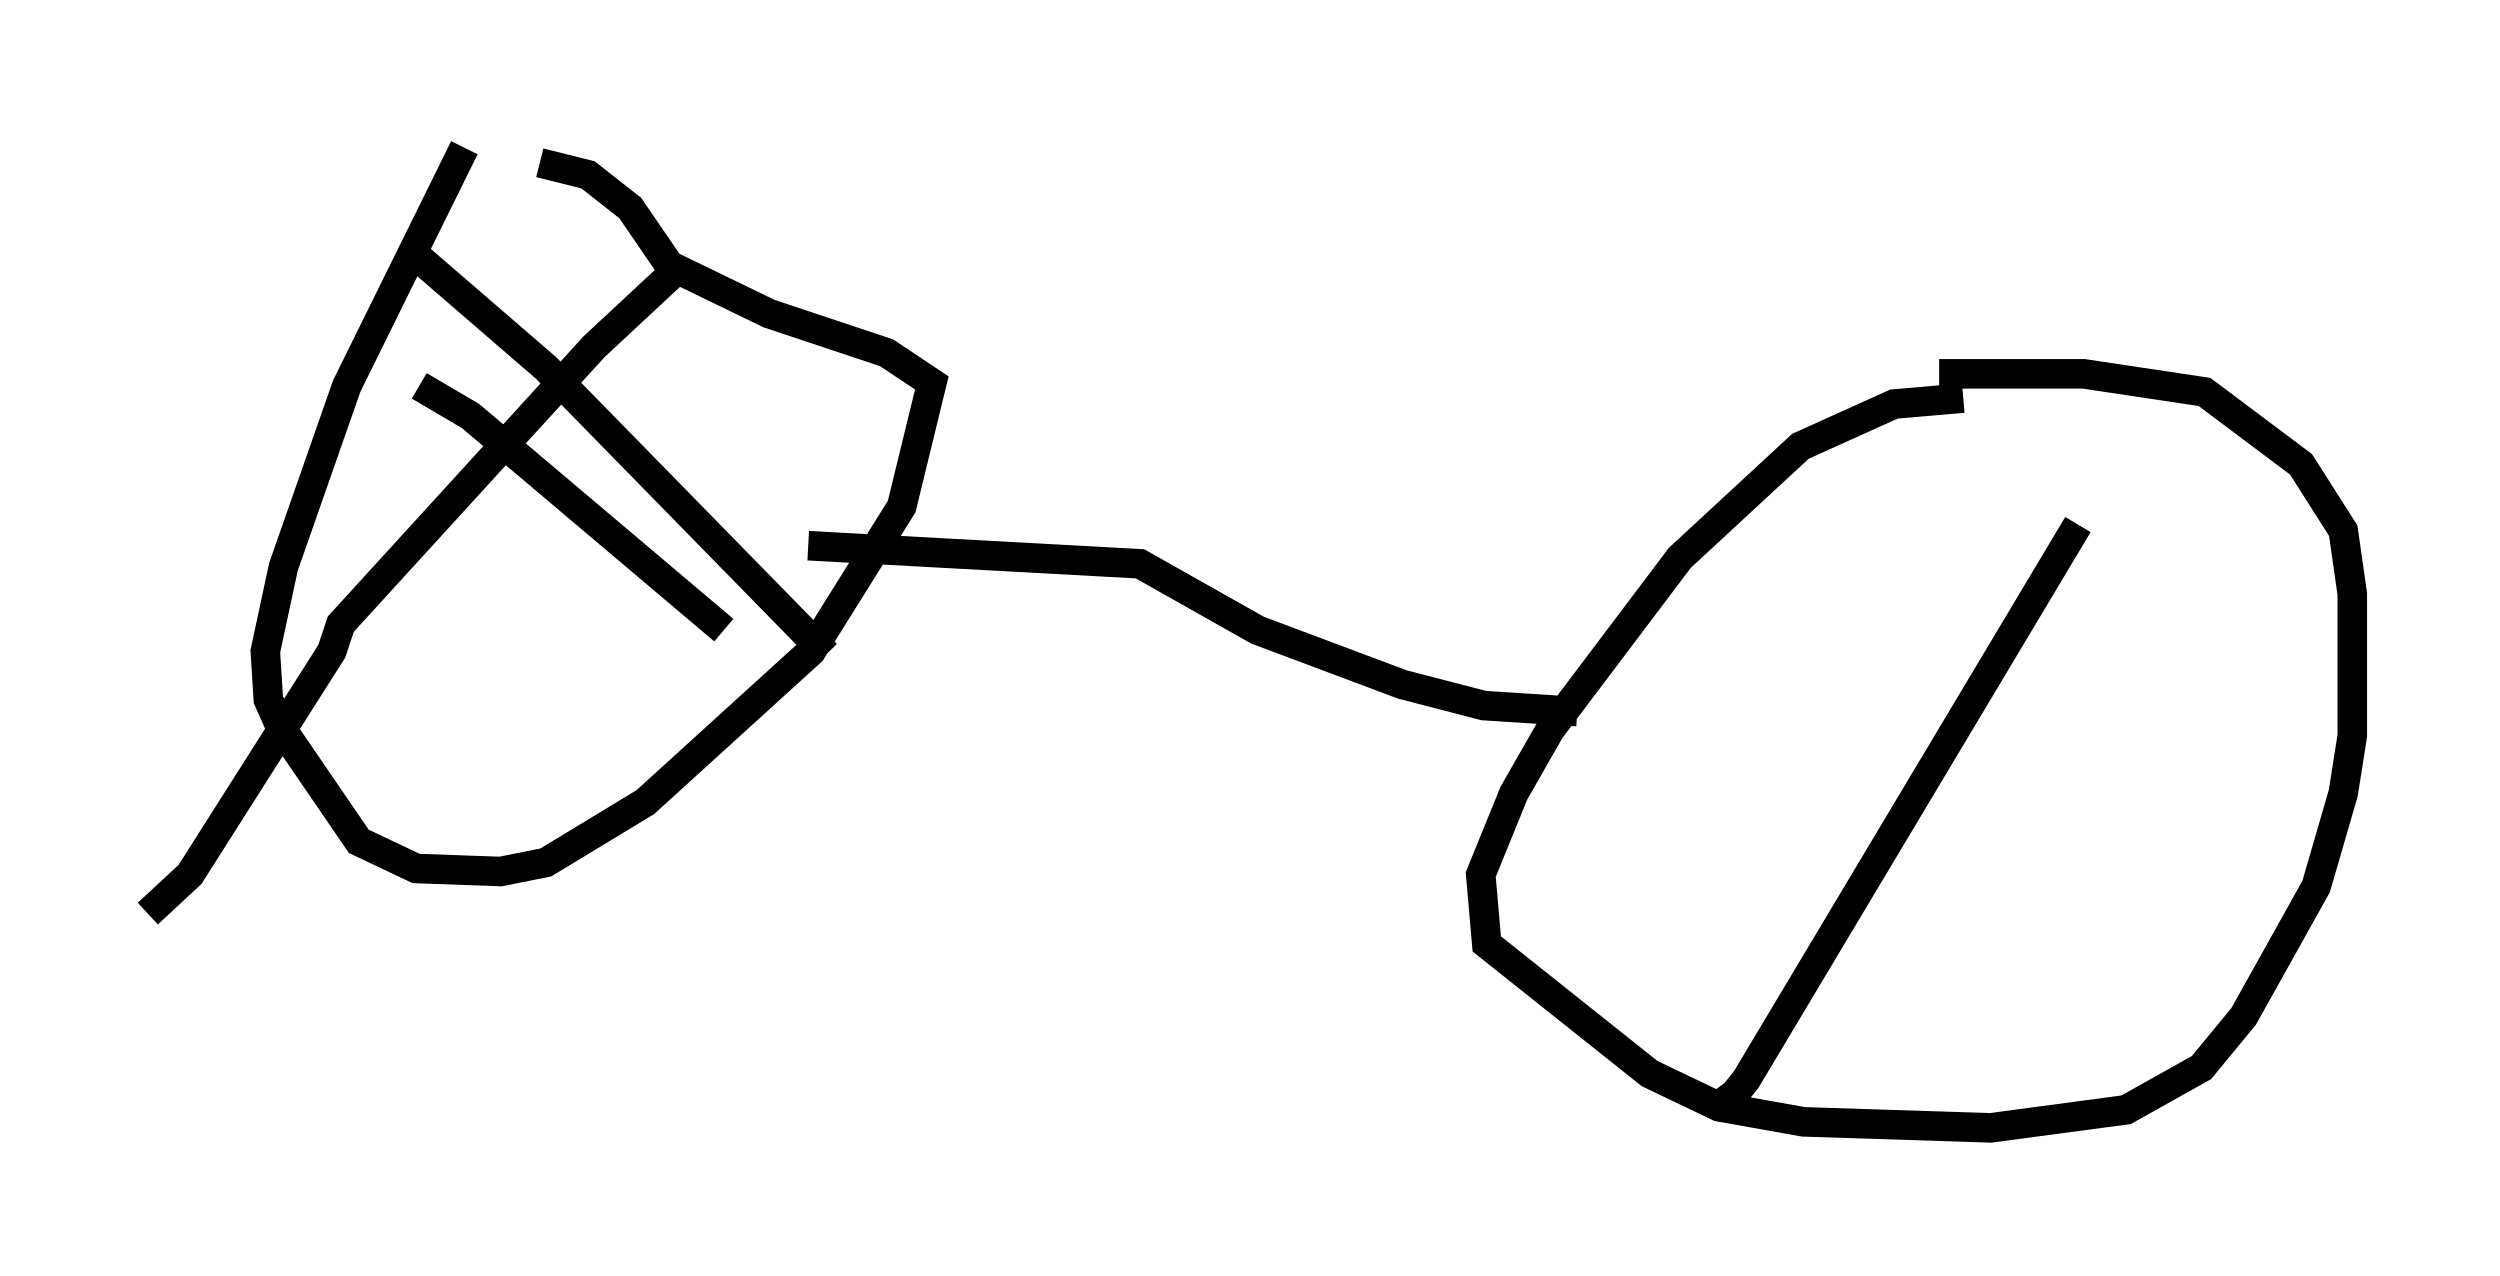 <?xml version="1.0" encoding="utf-8" ?>
<svg baseProfile="full" height="43.177" version="1.1" width="84.624" xmlns="http://www.w3.org/2000/svg" xmlns:ev="http://www.w3.org/2001/xml-events" xmlns:xlink="http://www.w3.org/1999/xlink"><defs /><rect fill="white" height="43.177" width="84.624" x="0" y="0" /><path d="M19.598, 5 m-3.879, 0.0 l-3.981, 8.065 -2.144, 6.125 l-0.613, 2.858 0.102, 1.633 l0.408, 0.919 2.654, 3.879 l1.94, 0.919 2.858, 0.102 l1.531, -0.306 3.369, -2.042 l5.615, -5.104 3.063, -4.9 l1.021, -4.185 -1.531, -1.021 l-3.981, -1.327 -3.369, -1.633 l-1.327, -1.94 -1.429, -1.123 l-1.633, -0.408 m48.184, 7.963 l-2.348, 0.204 -3.165, 1.429 l-4.083, 3.777 -4.39, 5.819 l-1.225, 2.144 -1.123, 2.756 l0.204, 2.348 5.513, 4.39 l2.348, 1.123 2.858, 0.51 l6.329, 0.204 4.594, -0.613 l2.552, -1.429 1.429, -1.735 l2.45, -4.39 0.919, -3.165 l0.306, -1.94 0.0, -4.798 l-0.306, -2.144 -1.429, -2.246 l-3.267, -2.45 -4.083, -0.613 l-4.9, 0.0 m-12.25, 11.433 l-3.165, -0.204 -2.756, -0.715 l-4.9, -1.838 -3.981, -2.246 l-11.229, -0.613 m-13.373, -9.902 l4.492, 3.879 9.494, 9.698 m-4.9, -13.169 l-2.96, 2.756 -8.575, 9.392 l-0.306, 0.919 -4.798, 7.554 l-1.429, 1.327 m9.188, -17.865 l1.735, 1.021 8.575, 7.248 m45.836, -3.573 l-11.229, 18.784 -0.408, 0.51 l-0.306, -0.408 " fill="none" stroke="black" stroke-width="1" /></svg>